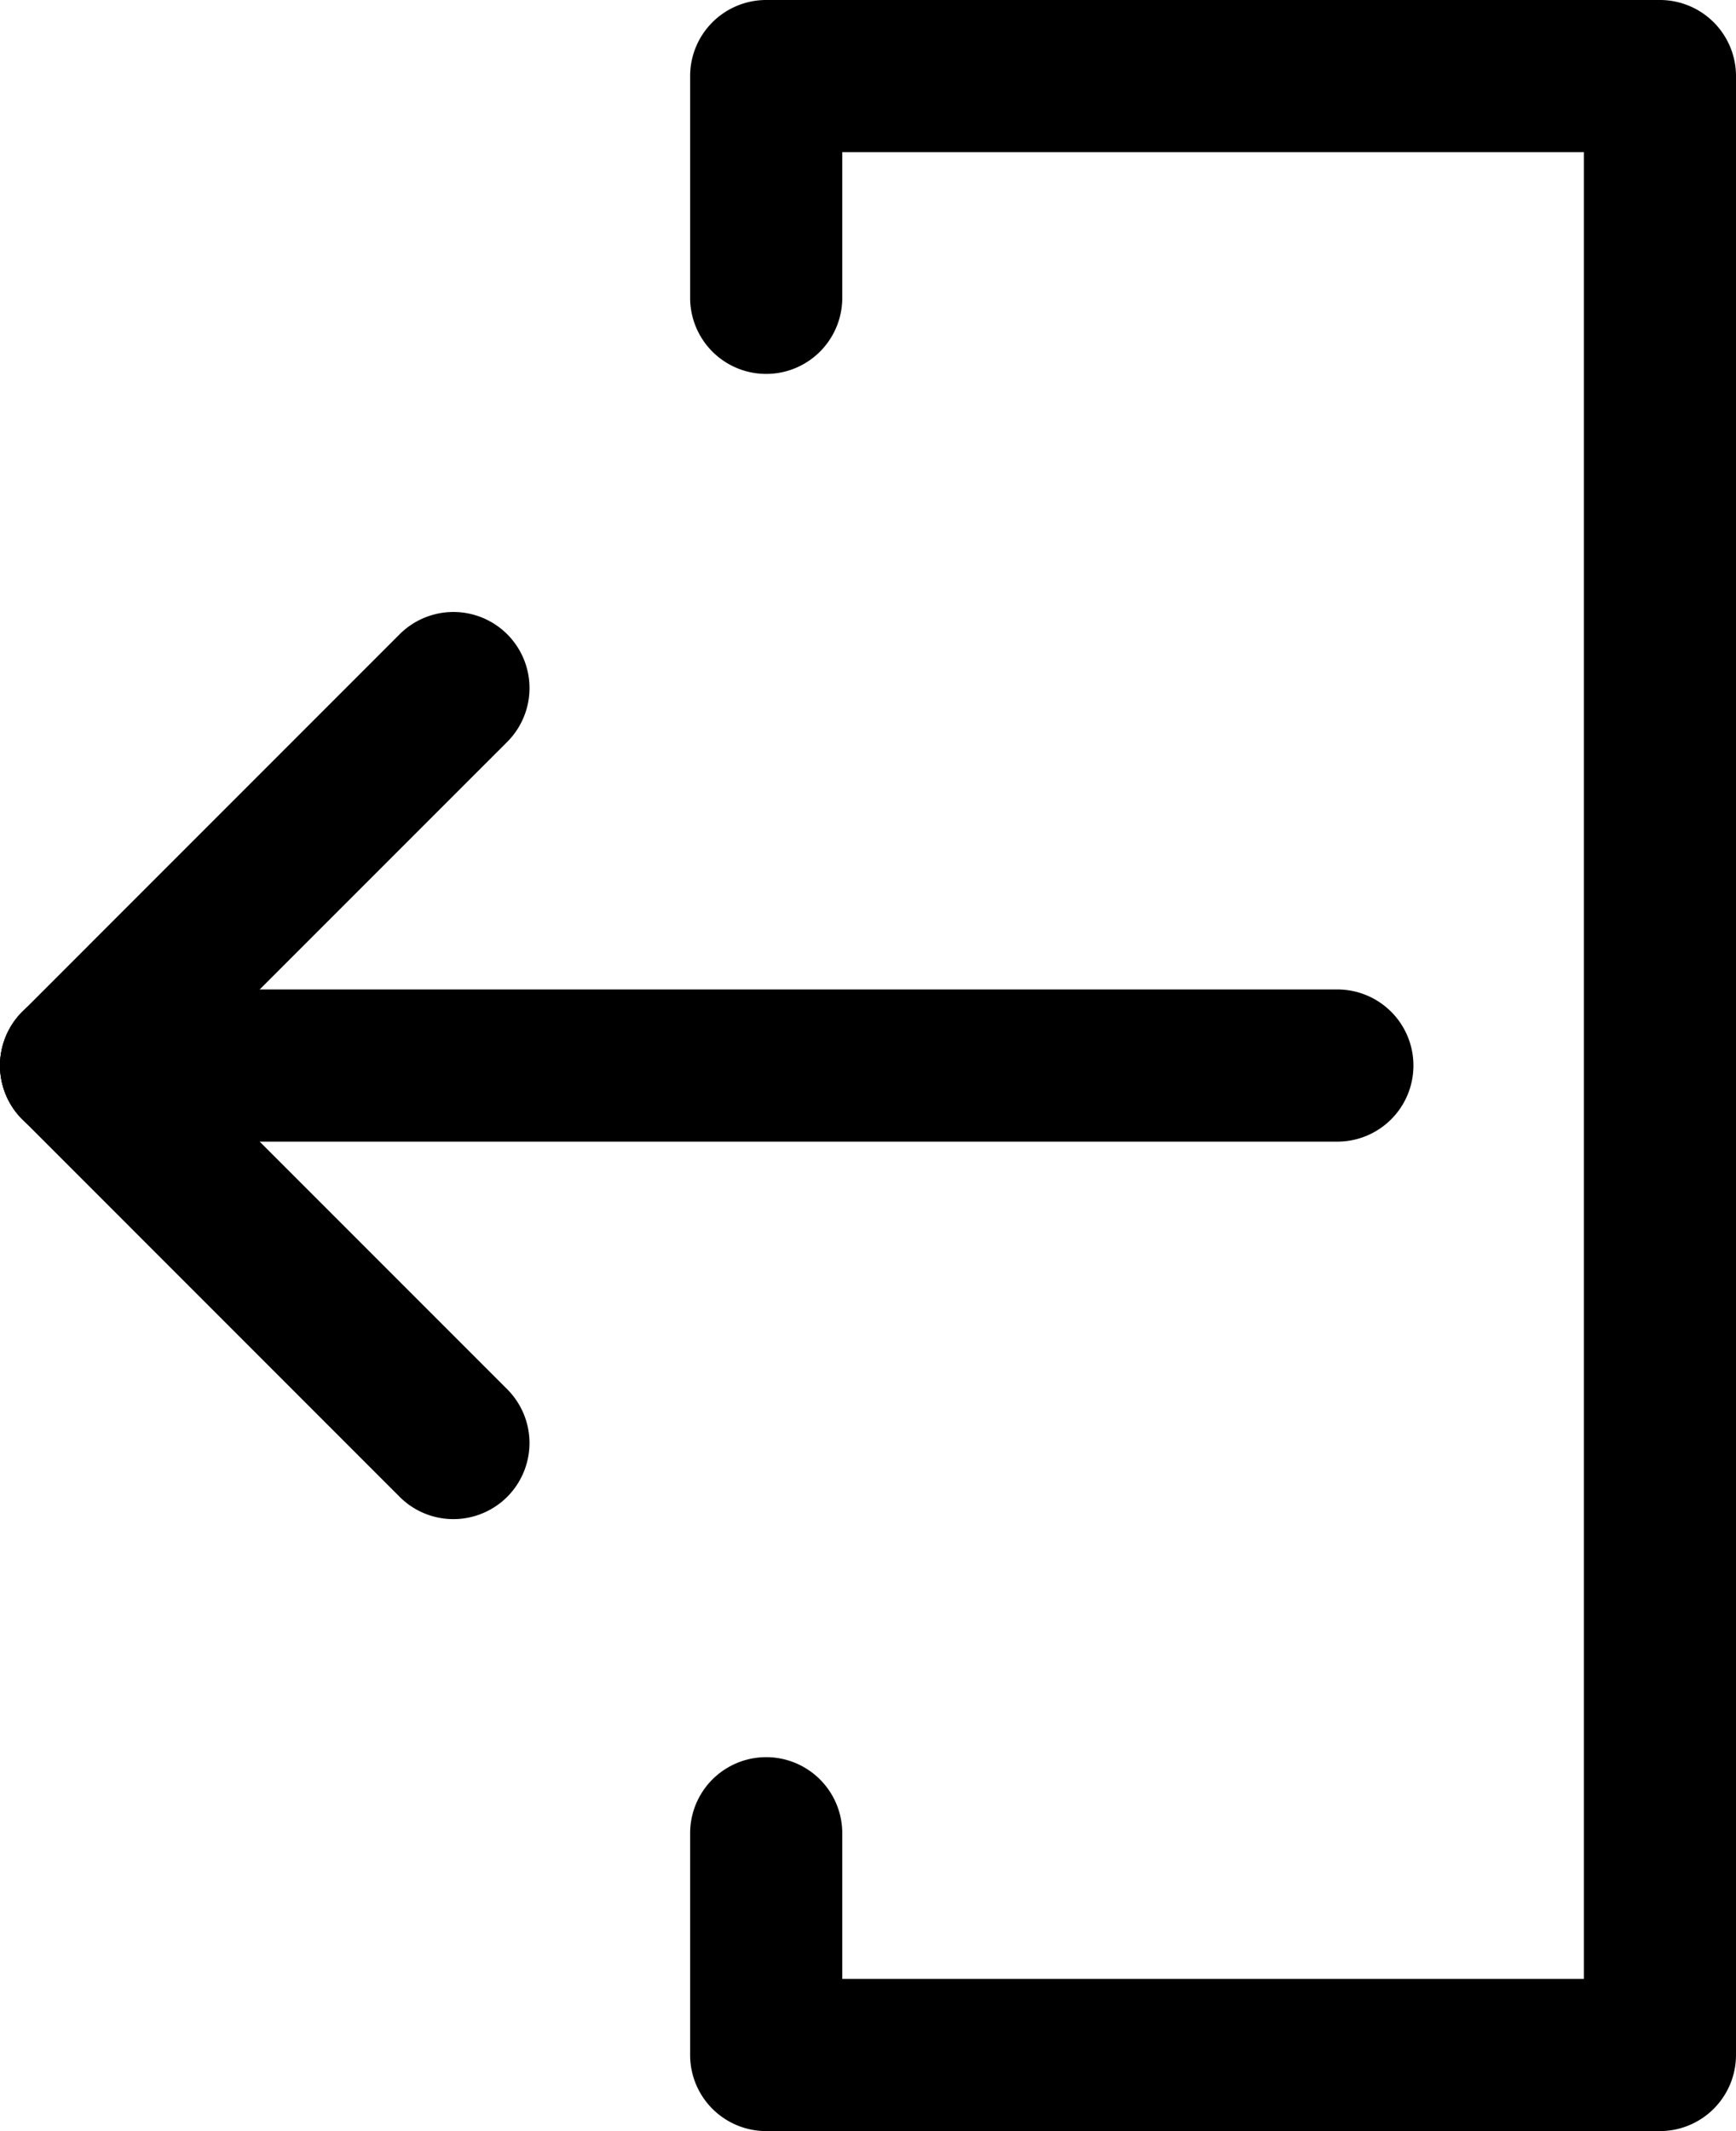 <svg xmlns="http://www.w3.org/2000/svg" width="399.38" height="490.13" viewBox="0 0 399.38 490.13"><title>Logout</title><path d="M307.67,262.5H17.5a17.5,17.5,0,0,1,0-35H307.67a17.5,17.5,0,1,1,0,35Z" transform="translate(0 0.07)"/><path d="M104.32,349.32a17.45,17.45,0,0,1-12.38-5.13L5.13,257.37a17.49,17.49,0,0,1,24.74-24.74l86.82,86.82a17.5,17.5,0,0,1-12.37,29.87Z" transform="translate(0 0.07)"/><path d="M17.5,262.5A17.5,17.5,0,0,1,5.13,232.63l86.81-86.82a17.5,17.5,0,0,1,24.75,24.75L29.87,257.37A17.41,17.41,0,0,1,17.5,262.5Z" transform="translate(0 0.07)"/><path d="M381.88,490.07H176.27a17.5,17.5,0,0,1-17.5-17.5v-51a17.5,17.5,0,0,1,35,0v33.5H364.38V34.93H193.77v33.5a17.5,17.5,0,0,1-35,0v-51a17.5,17.5,0,0,1,17.5-17.5H381.88a17.51,17.51,0,0,1,17.5,17.5V472.57A17.51,17.51,0,0,1,381.88,490.07Z" transform="translate(0 0.07)"/></svg>